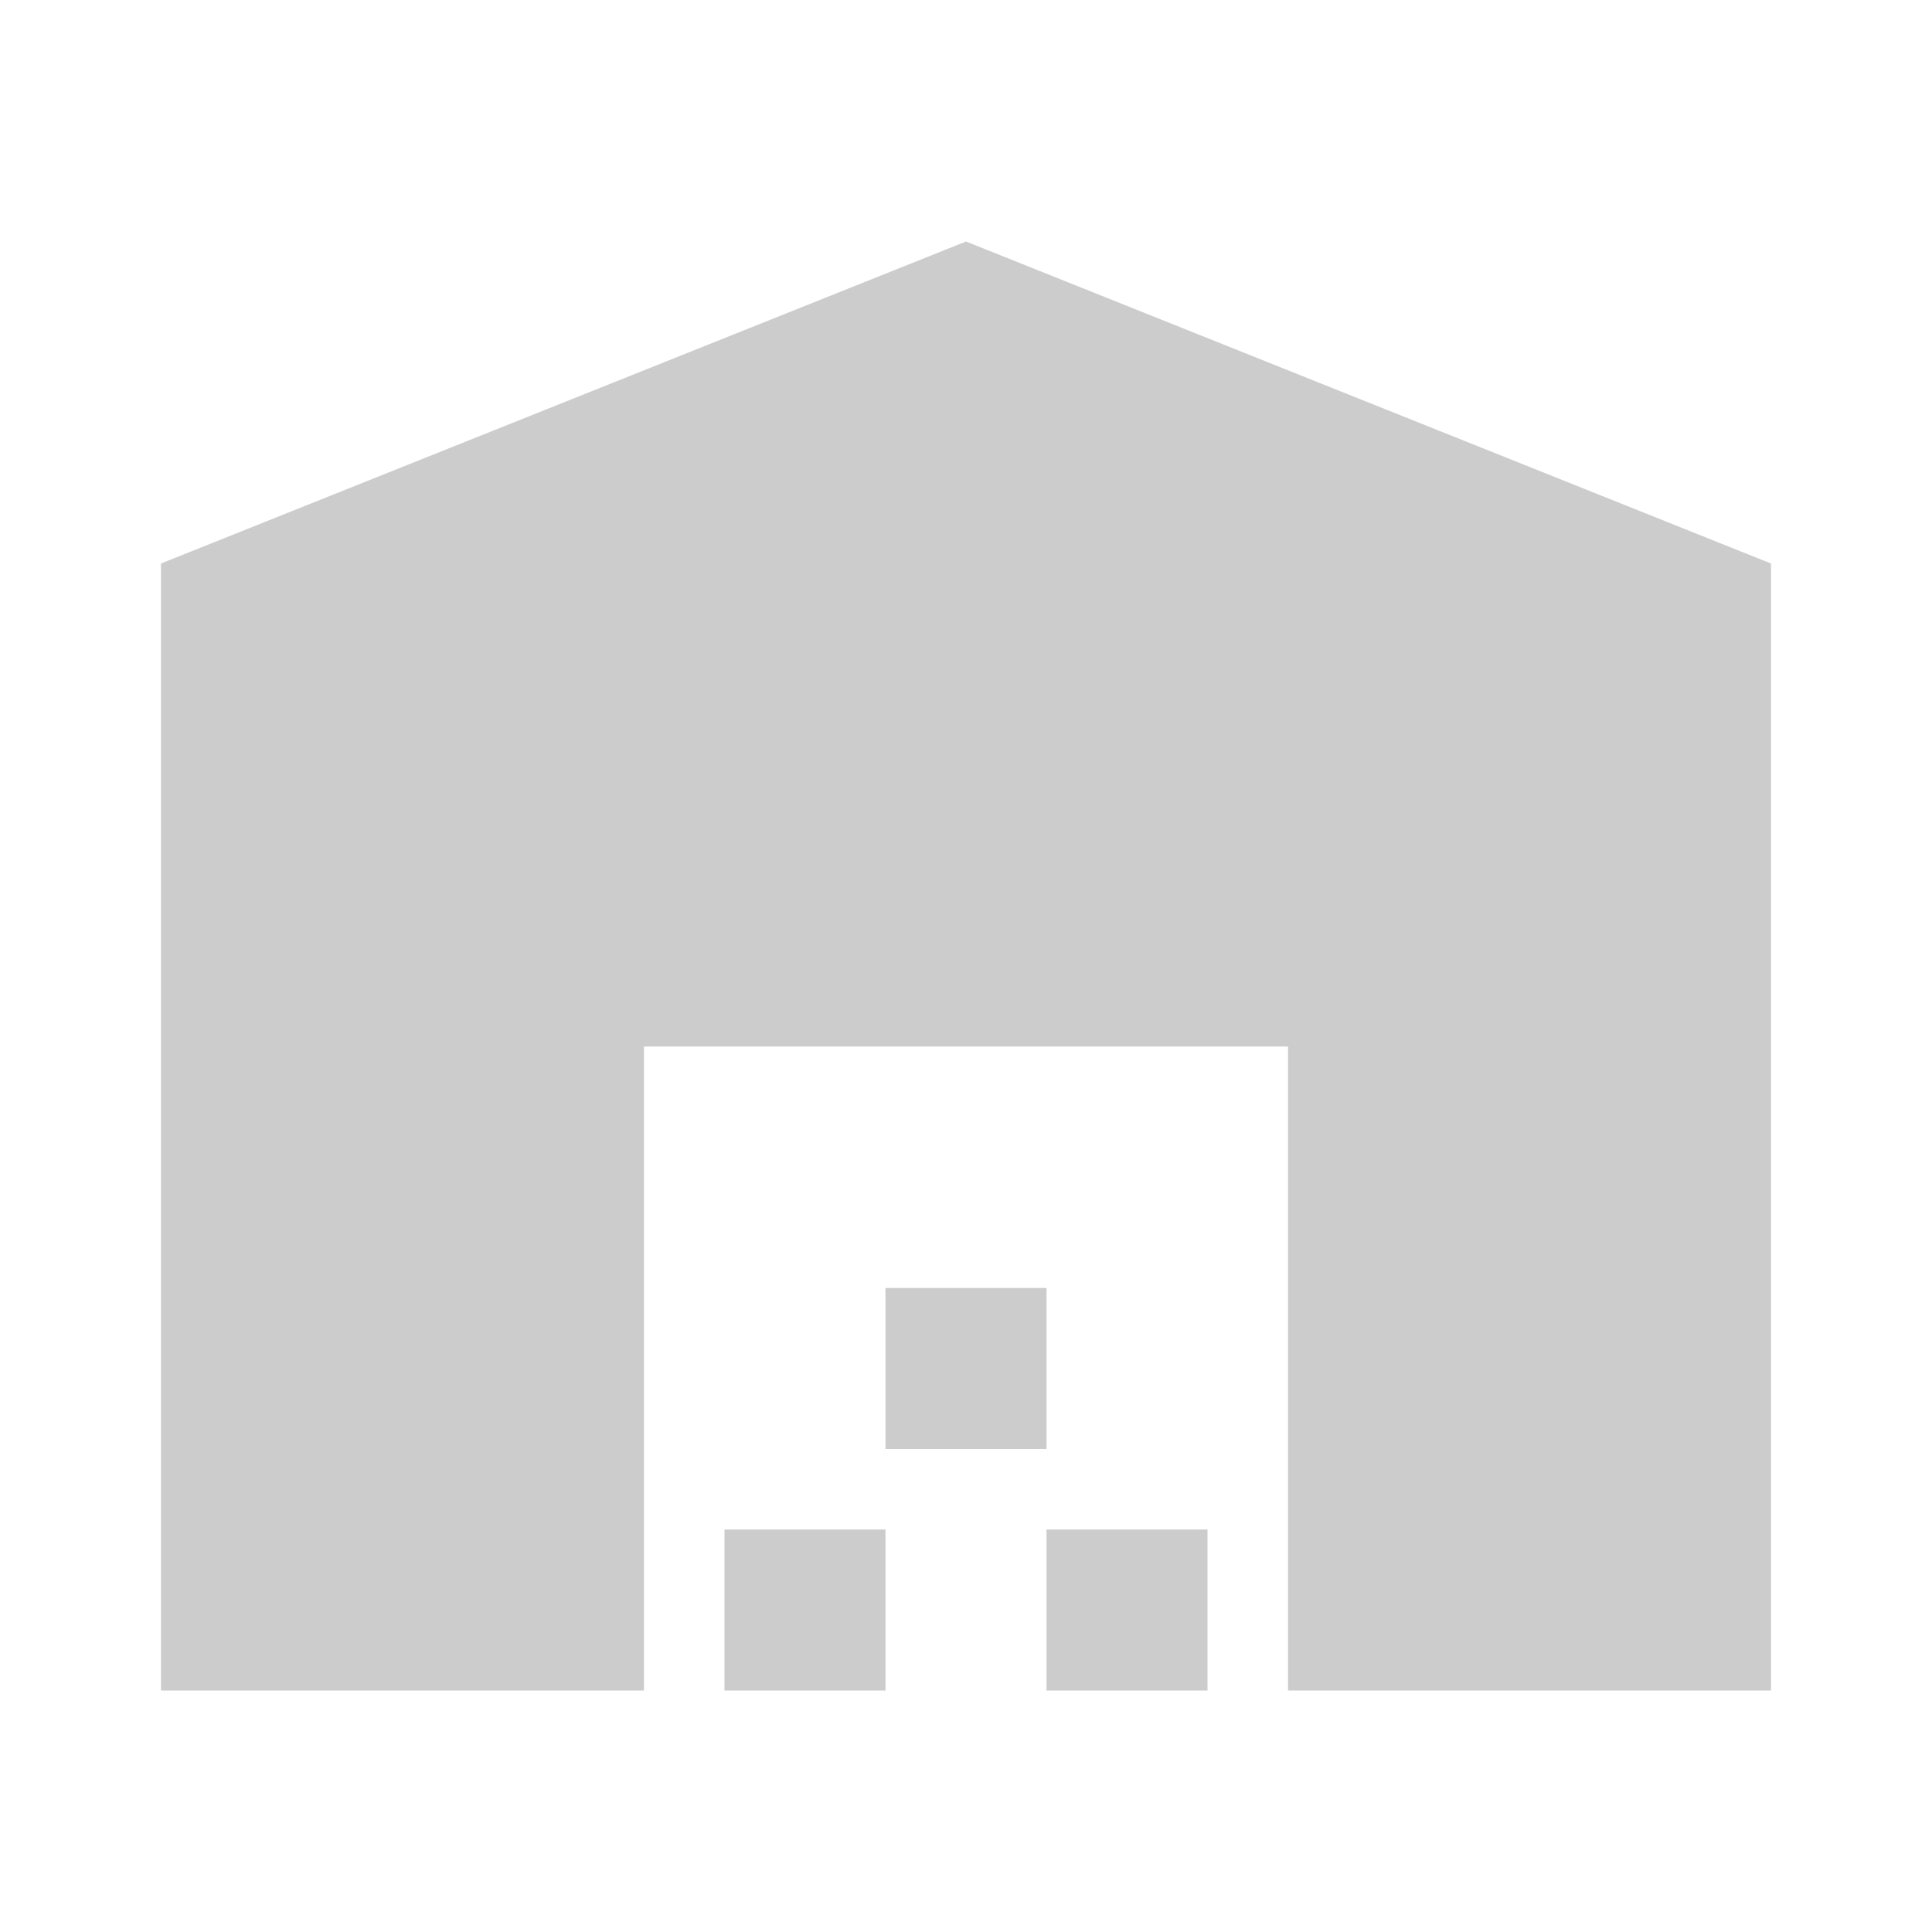 <svg width="40" height="40" viewBox="0 0 40 40" fill="none" xmlns="http://www.w3.org/2000/svg">
<path d="M3.333 35V11.667L20 5L36.667 11.667V35H26.667V21.667H13.333V35H3.333ZM15 35V31.667H18.333V35H15ZM18.333 30V26.667H21.667V30H18.333ZM21.667 35V31.667H25V35H21.667Z" fill="#CBCCCB"/>
</svg>
